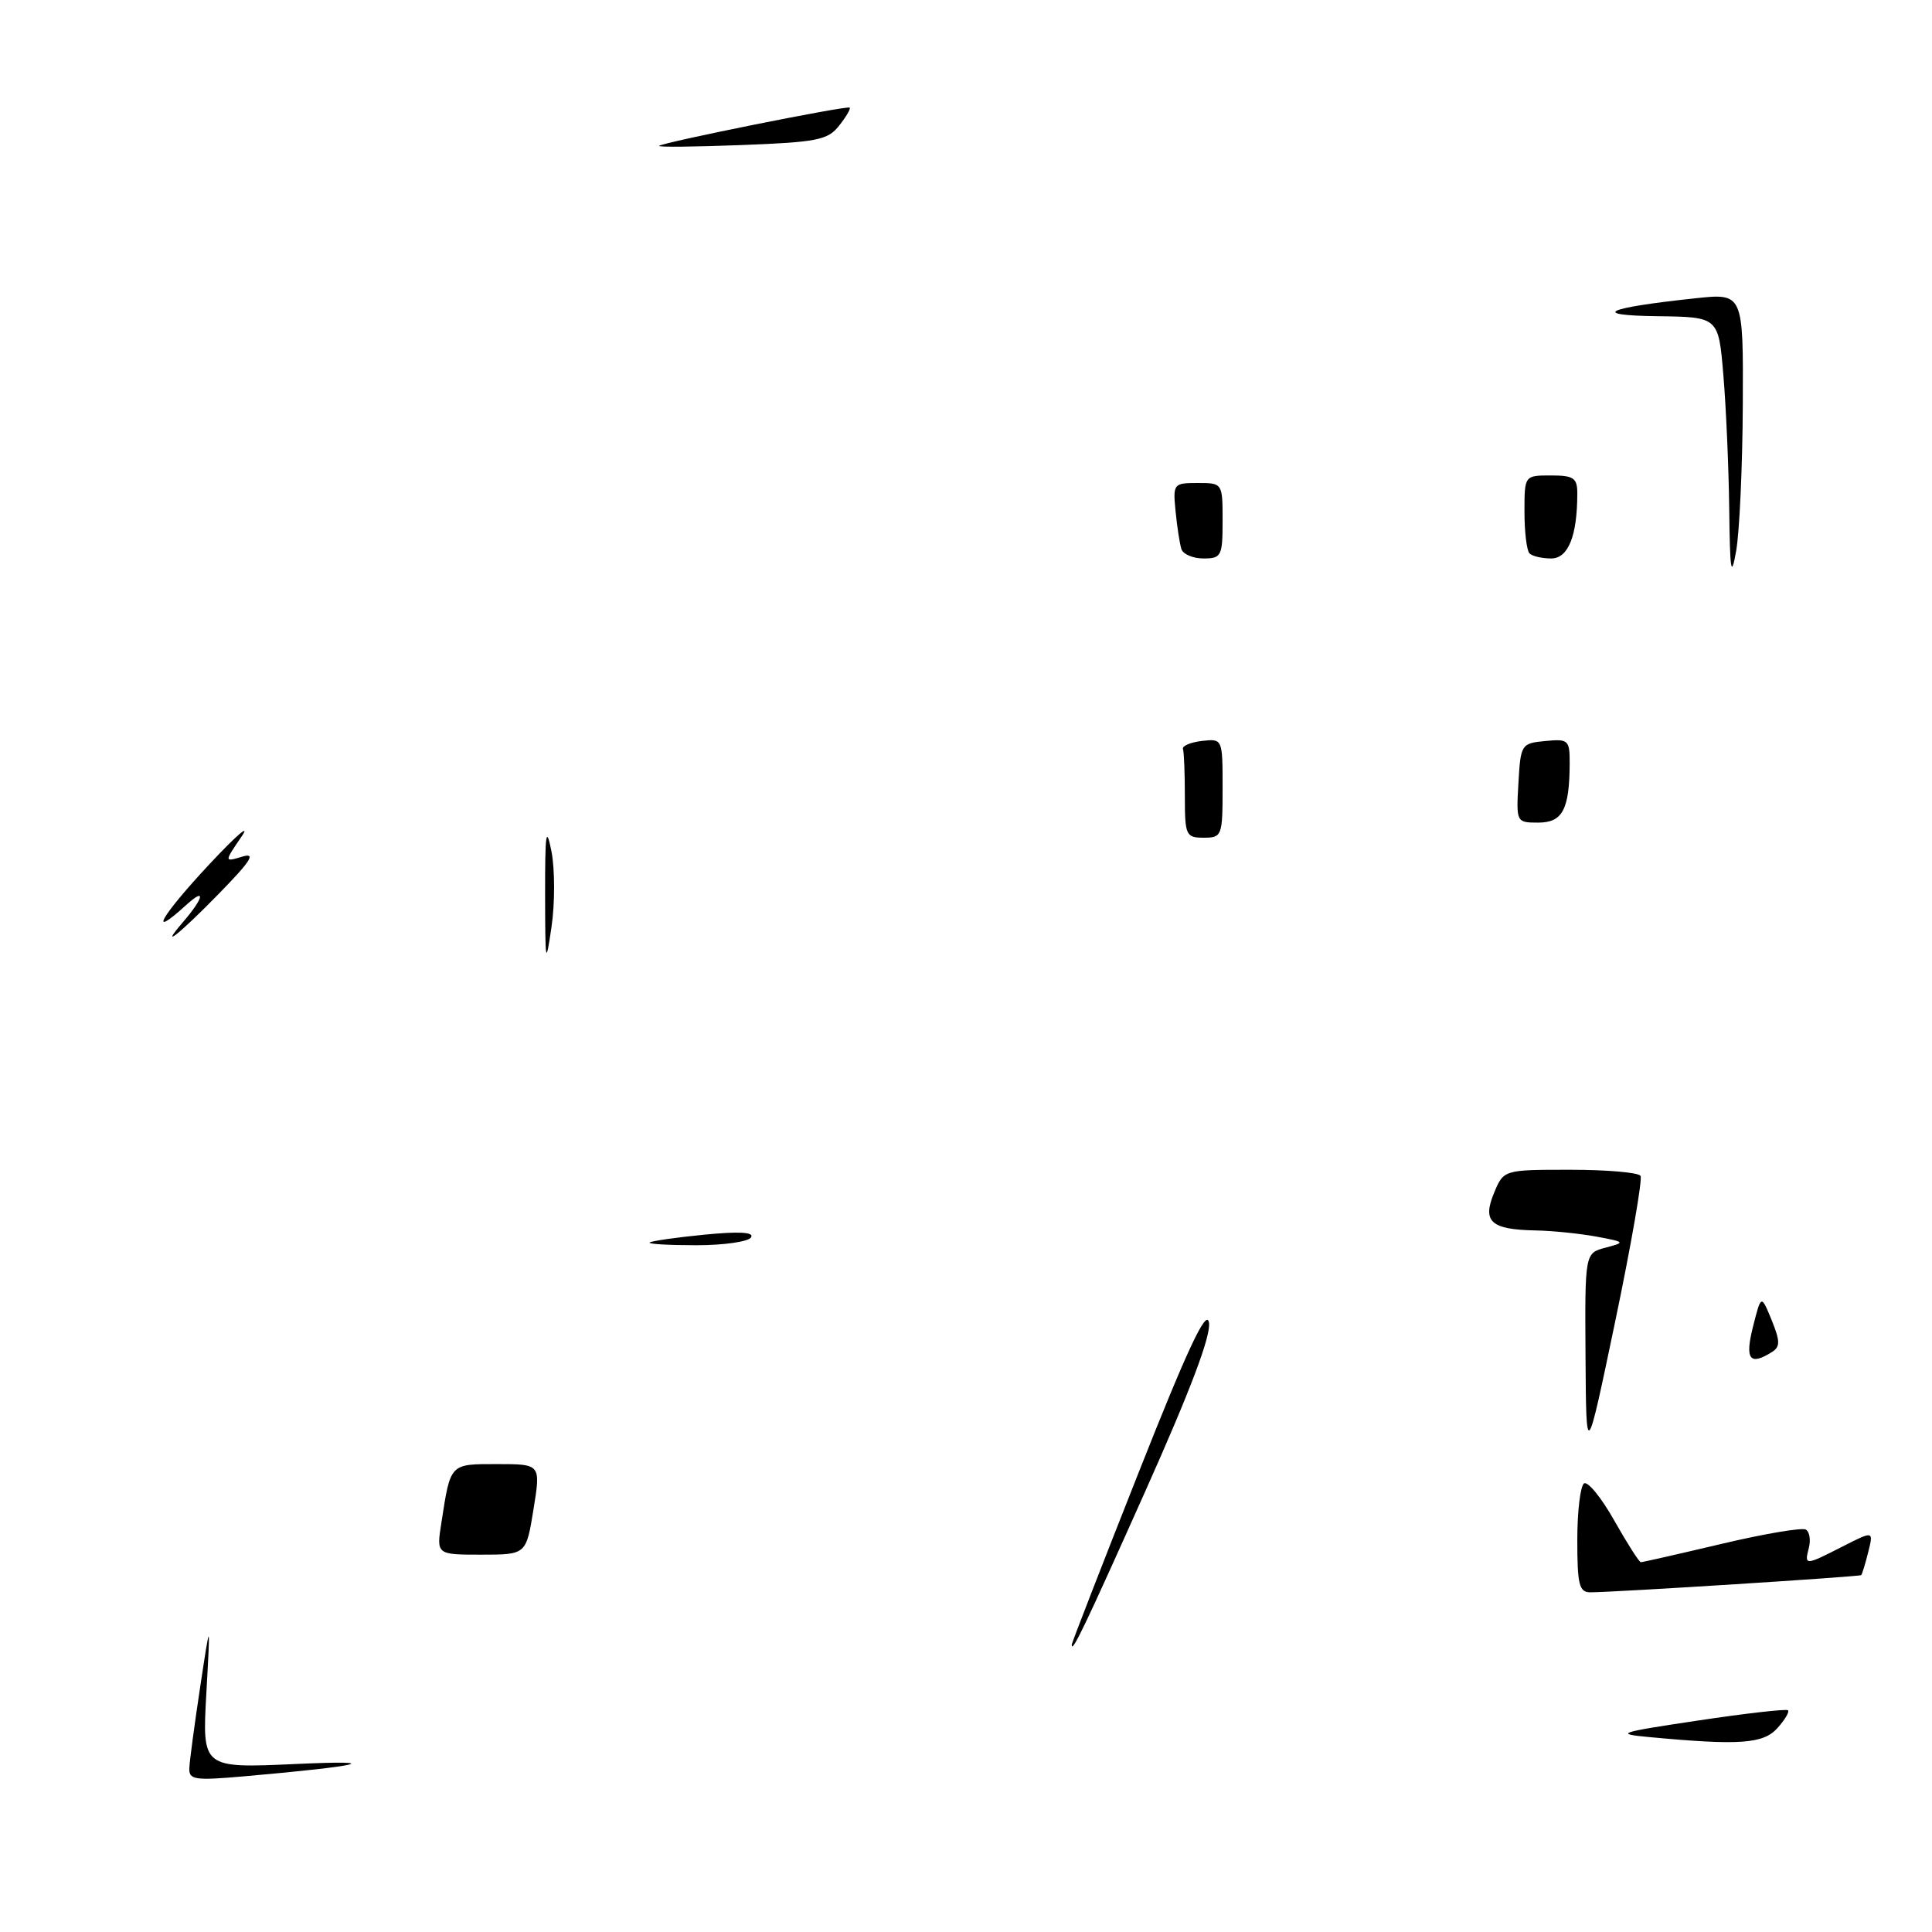 <?xml version="1.0" encoding="UTF-8" standalone="no"?>
<!DOCTYPE svg PUBLIC "-//W3C//DTD SVG 1.1//EN" "http://www.w3.org/Graphics/SVG/1.1/DTD/svg11.dtd" >
<svg xmlns="http://www.w3.org/2000/svg" xmlns:xlink="http://www.w3.org/1999/xlink" version="1.1" viewBox="0 0 256 256">
 <g >
 <path fill="currentColor"
d=" M 25.09 234.26 C 25.13 233.29 25.78 228.45 26.53 223.50 C 27.89 214.50 27.89 214.50 27.34 224.40 C 26.79 234.30 26.79 234.30 39.15 233.74 C 51.40 233.18 47.95 234.01 32.25 235.38 C 25.74 235.95 25.01 235.83 25.09 234.26 Z  M 218.50 230.17 C 213.90 229.74 214.42 229.56 225.00 227.98 C 231.32 227.03 236.68 226.42 236.91 226.62 C 237.14 226.82 236.50 227.89 235.51 228.99 C 233.62 231.08 230.48 231.29 218.50 230.17 Z  M 142.01 217.92 C 142.02 217.69 146.00 207.43 150.87 195.13 C 157.34 178.76 159.85 173.41 160.19 175.22 C 160.51 176.89 157.80 184.08 151.77 197.57 C 143.72 215.57 141.98 219.21 142.01 217.92 Z  M 209.00 204.06 C 209.00 200.24 209.41 196.87 209.90 196.56 C 210.40 196.25 212.21 198.47 213.91 201.50 C 215.62 204.52 217.20 207.00 217.42 207.00 C 217.64 207.00 222.46 205.91 228.12 204.57 C 233.78 203.23 238.81 202.38 239.29 202.68 C 239.78 202.98 239.95 204.07 239.68 205.11 C 239.07 207.47 239.18 207.46 244.17 204.91 C 248.26 202.83 248.26 202.83 247.55 205.66 C 247.16 207.22 246.74 208.59 246.62 208.71 C 246.41 208.92 214.17 210.97 210.75 210.99 C 209.25 211.00 209.00 210.01 209.00 204.06 Z  M 58.49 201.75 C 59.71 193.85 59.57 194.00 65.90 194.00 C 71.66 194.00 71.66 194.00 70.69 200.00 C 69.72 206.00 69.72 206.00 63.77 206.00 C 57.82 206.00 57.82 206.00 58.49 201.75 Z  M 210.09 179.77 C 210.00 166.04 210.00 166.04 212.75 165.32 C 215.41 164.62 215.36 164.57 211.50 163.85 C 209.30 163.45 205.70 163.08 203.50 163.04 C 197.55 162.93 196.39 161.89 197.96 158.09 C 199.24 155.00 199.24 155.00 208.06 155.00 C 212.91 155.00 217.11 155.36 217.38 155.81 C 217.65 156.25 216.15 164.91 214.03 175.06 C 210.18 193.50 210.18 193.50 210.09 179.77 Z  M 232.29 175.76 C 233.36 171.53 233.36 171.53 234.75 174.91 C 235.88 177.70 235.90 178.45 234.81 179.14 C 231.84 181.02 231.18 180.13 232.29 175.76 Z  M 86.08 164.64 C 86.31 164.44 89.57 163.97 93.33 163.60 C 97.95 163.15 99.96 163.26 99.52 163.96 C 99.17 164.53 95.91 165.00 92.27 165.00 C 88.64 165.00 85.85 164.84 86.08 164.64 Z  M 72.23 118.50 C 72.22 110.34 72.37 109.29 73.07 112.80 C 73.53 115.17 73.54 119.67 73.08 122.80 C 72.31 128.08 72.24 127.76 72.23 118.50 Z  M 24.19 122.25 C 27.03 118.95 27.32 117.50 24.67 119.92 C 19.45 124.67 21.33 121.38 27.76 114.50 C 31.36 110.65 33.27 109.01 32.00 110.86 C 29.70 114.23 29.70 114.23 32.10 113.51 C 33.96 112.95 33.28 114.04 29.03 118.39 C 23.85 123.71 20.96 126.01 24.19 122.25 Z  M 157.00 105.50 C 157.00 102.47 156.89 99.66 156.75 99.25 C 156.61 98.84 157.74 98.36 159.25 98.18 C 162.00 97.87 162.00 97.87 162.00 104.43 C 162.00 110.77 161.91 111.00 159.50 111.00 C 157.14 111.00 157.00 110.70 157.00 105.50 Z  M 201.20 103.75 C 201.49 98.63 201.58 98.49 204.75 98.19 C 207.83 97.89 208.00 98.05 207.99 101.19 C 207.96 107.27 207.04 109.00 203.83 109.00 C 200.92 109.00 200.90 108.96 201.20 103.75 Z  M 229.13 67.40 C 229.06 61.85 228.71 53.86 228.35 49.65 C 227.71 42.00 227.71 42.00 219.60 41.90 C 210.62 41.78 212.70 40.80 224.60 39.53 C 231.00 38.84 231.00 38.84 230.93 53.67 C 230.89 61.83 230.49 70.53 230.05 73.00 C 229.39 76.74 229.23 75.79 229.13 67.40 Z  M 156.54 72.75 C 156.32 72.06 155.97 69.81 155.77 67.75 C 155.41 64.10 155.49 64.00 158.70 64.00 C 161.99 64.00 162.00 64.01 162.00 69.00 C 162.00 73.68 161.84 74.00 159.47 74.00 C 158.08 74.00 156.76 73.44 156.54 72.75 Z  M 202.67 73.33 C 202.30 72.97 202.00 70.49 202.00 67.83 C 202.00 63.00 202.00 63.00 205.50 63.00 C 208.52 63.00 209.00 63.33 209.00 65.38 C 209.00 71.01 207.80 74.00 205.54 74.00 C 204.33 74.00 203.03 73.70 202.67 73.33 Z  M 87.33 19.33 C 87.81 18.86 112.28 13.95 112.59 14.26 C 112.74 14.41 112.11 15.49 111.18 16.66 C 109.69 18.56 108.26 18.84 98.26 19.22 C 92.08 19.46 87.16 19.51 87.33 19.33 Z "/>
</g>
</svg>